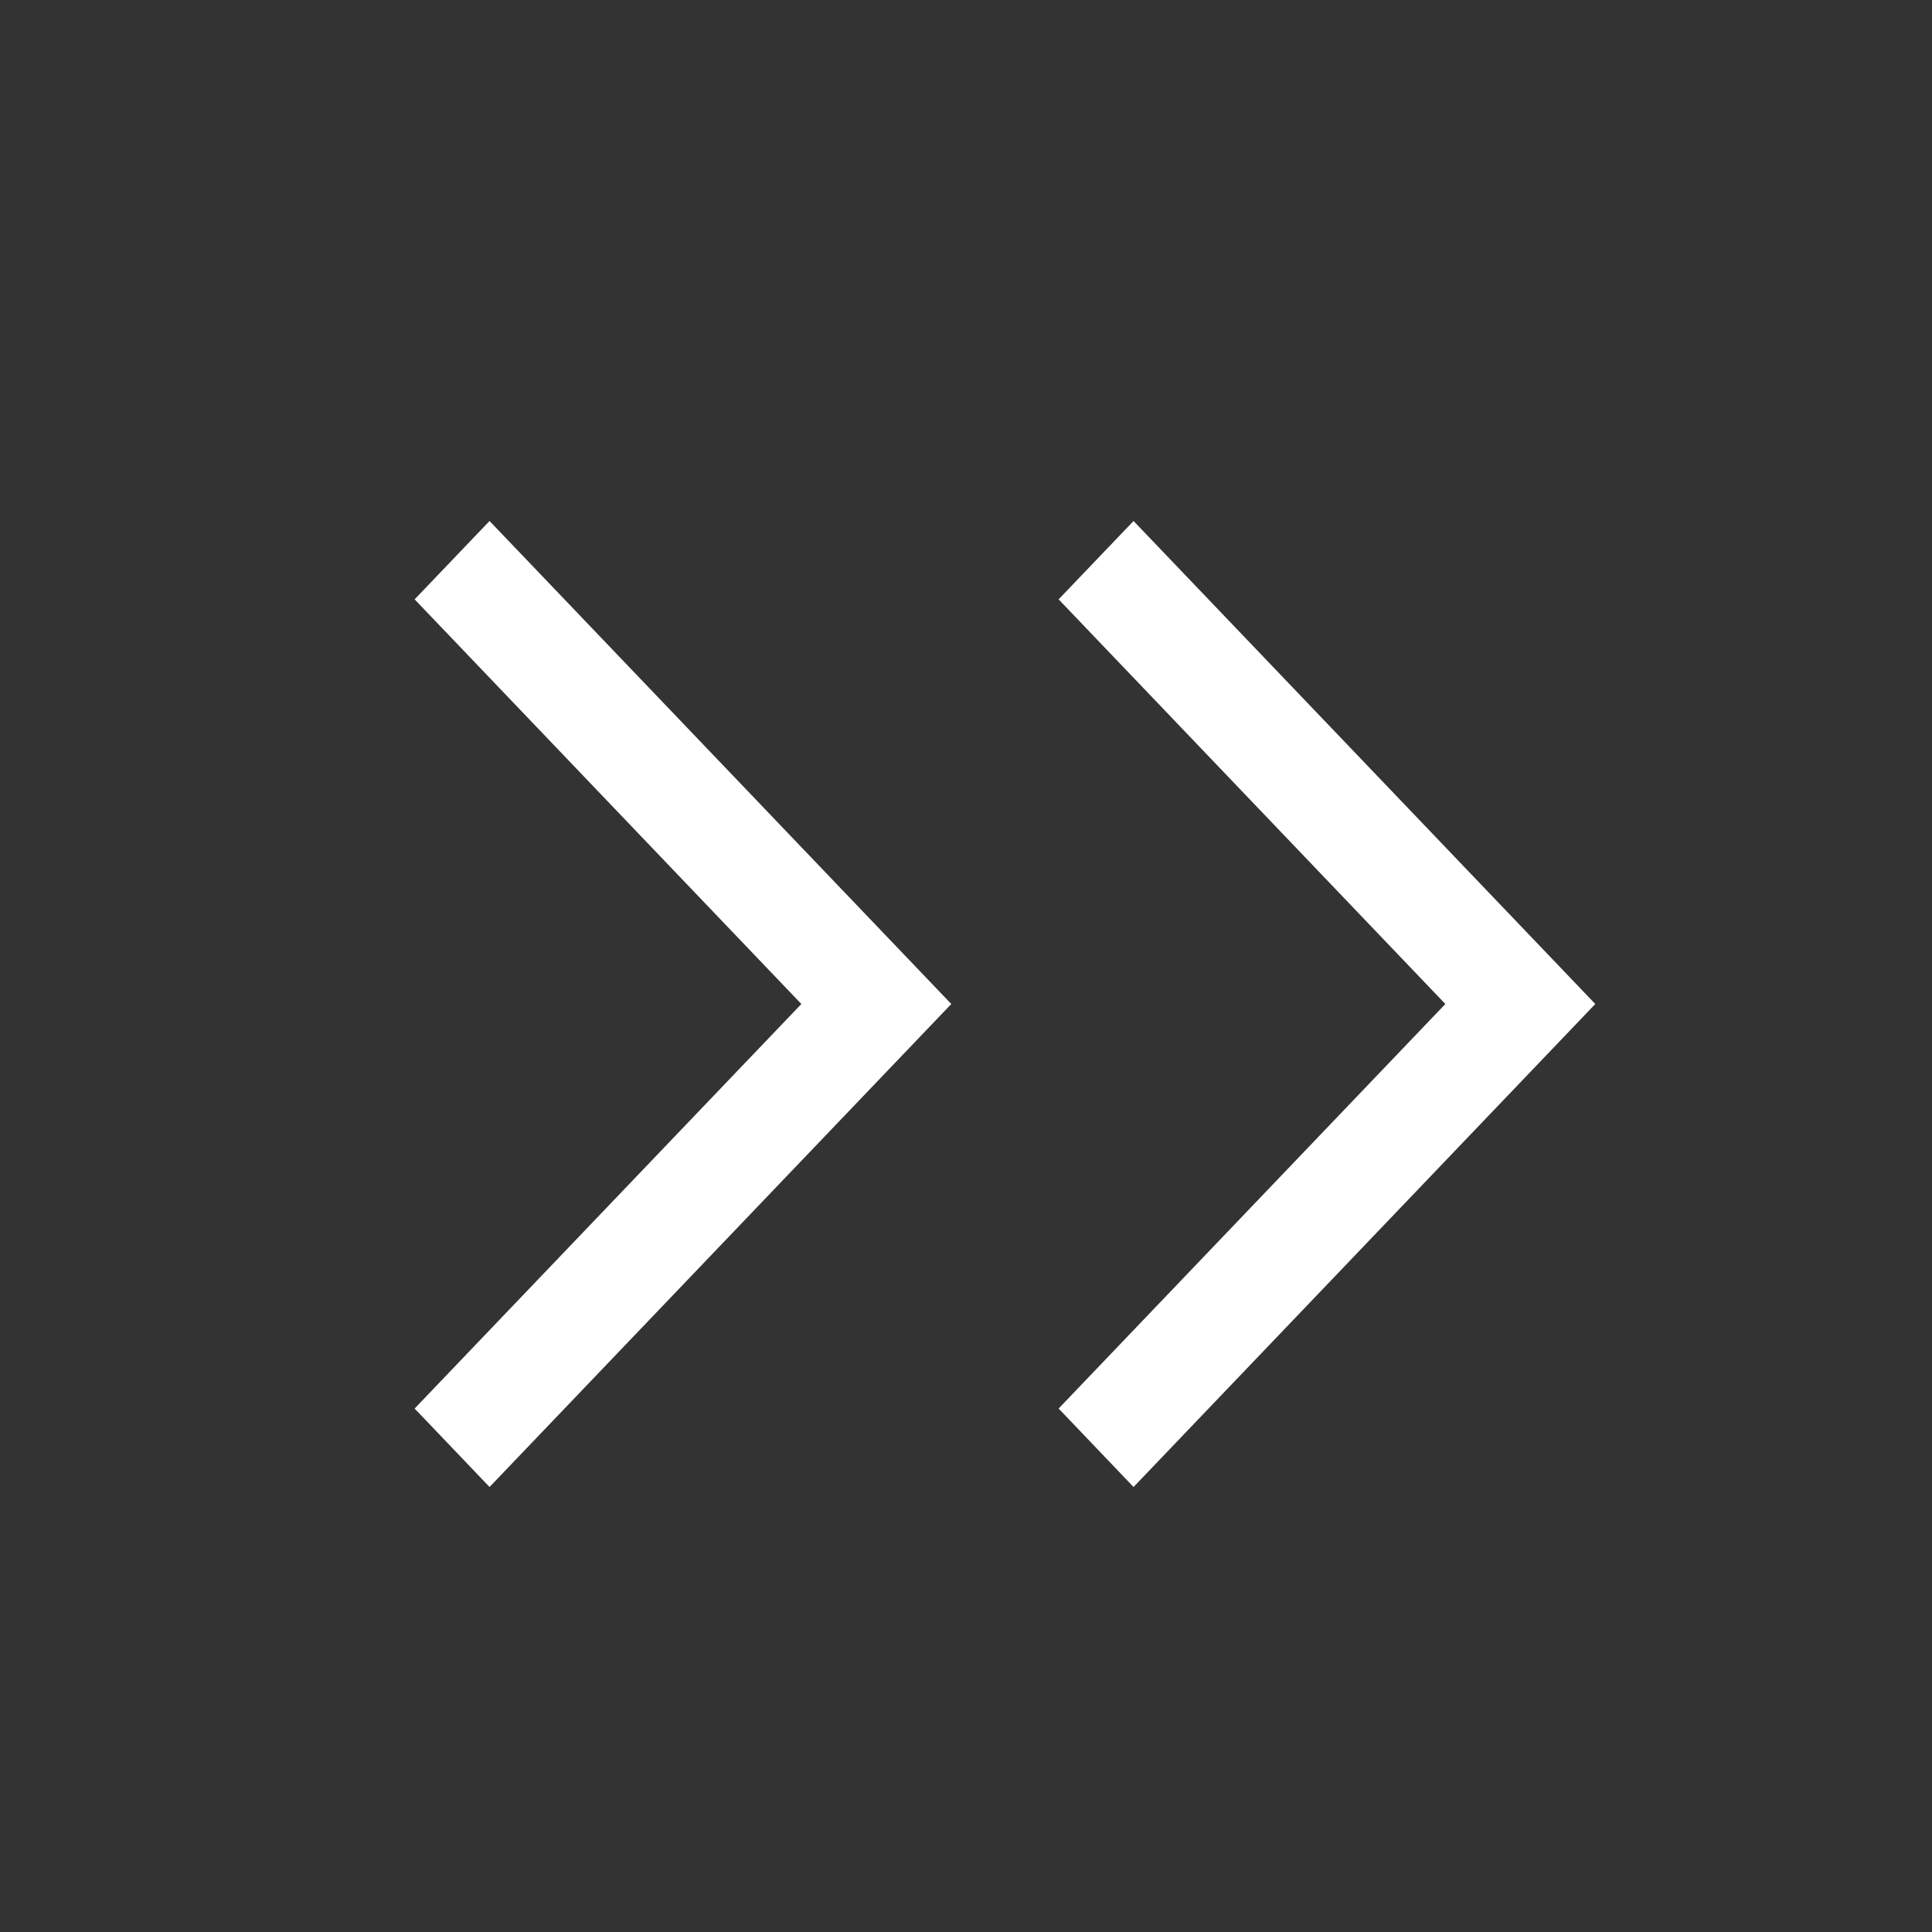 <svg width="18" height="18" viewBox="0 0 18 18" fill="none" xmlns="http://www.w3.org/2000/svg">
<rect x="0" y="0" width="18" height="18" fill="#333333" stroke="none"/>
<path d="M4.561 4.854L8.863 9.354L4.561 13.854L3.863 13.123L7.466 9.354L3.863 5.584L4.561 4.854Z" fill="white"/>
<path d="M10.561 4.854L14.863 9.354L10.561 13.854L9.863 13.123L13.466 9.354L9.863 5.584L10.561 4.854Z" fill="white"/>
</svg>
